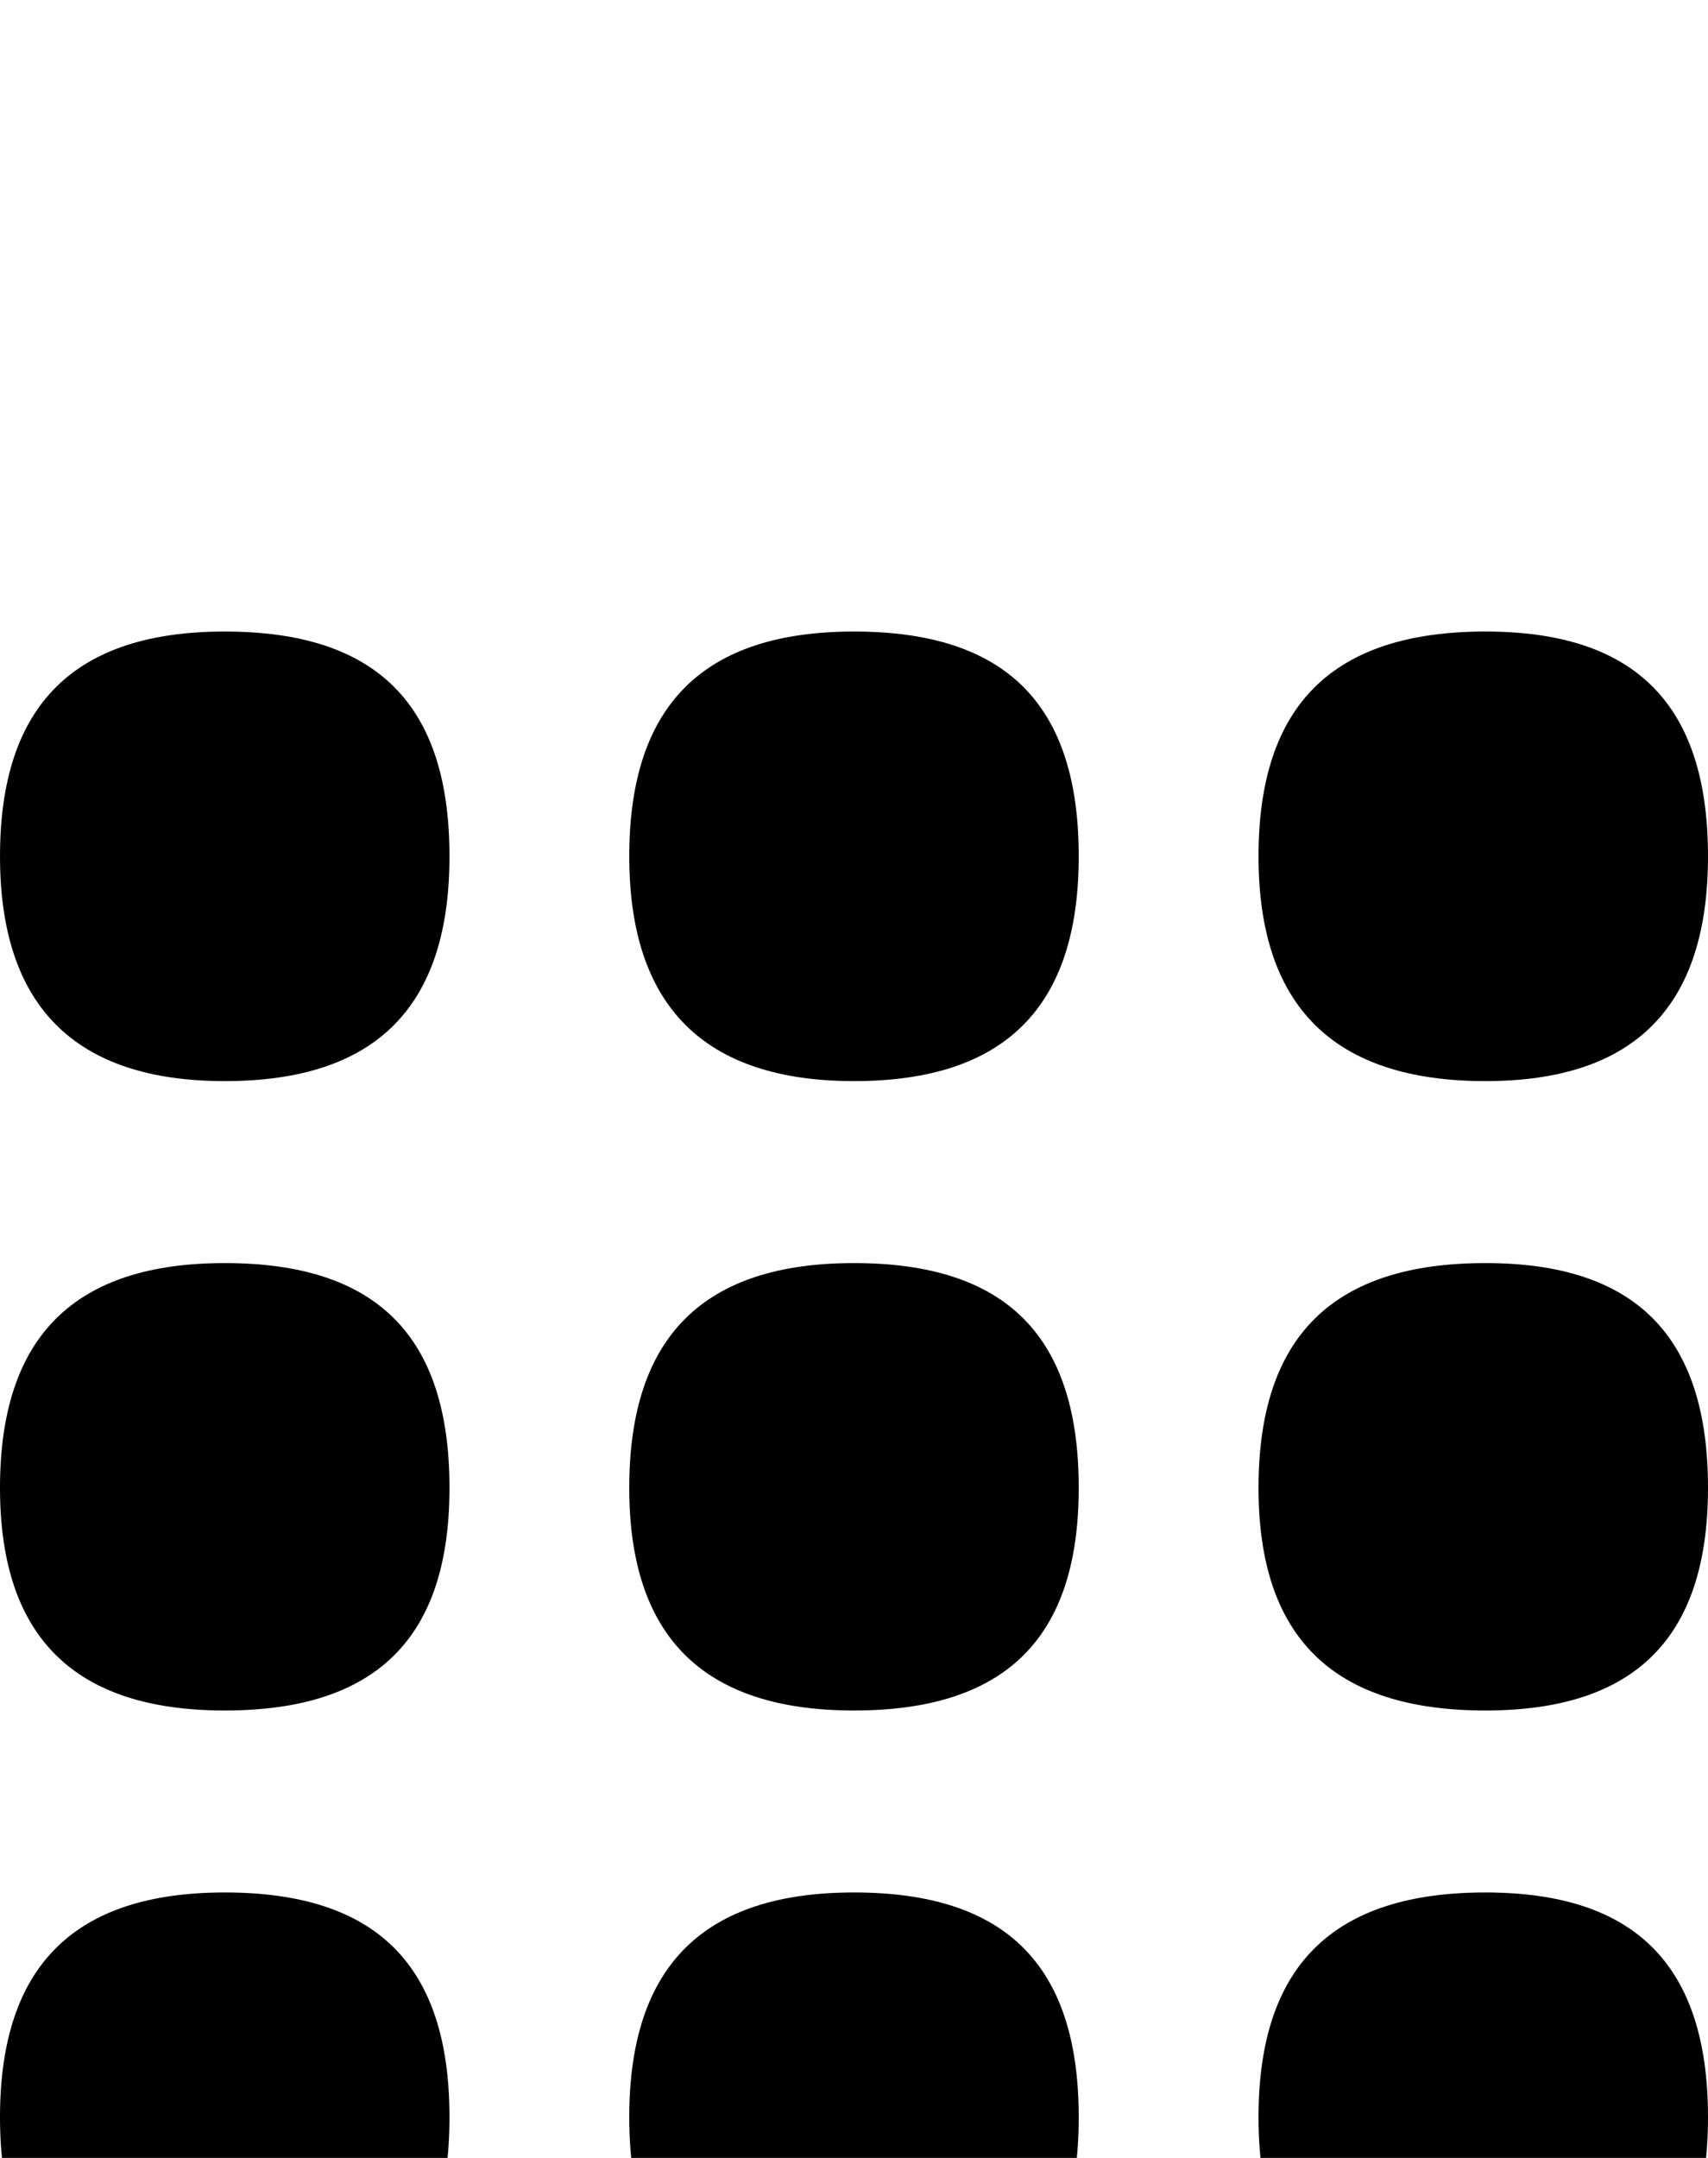 <svg xmlns="http://www.w3.org/2000/svg" viewBox="0 -202 798 1008"><path fill="currentColor" d="M210 198c0 70-34 105-105 105C35 303 0 268 0 198 0 127 35 93 105 93c71 0 105 34 105 105zm294 0c0 70-34 105-105 105-70 0-105-35-105-105 0-71 35-105 105-105 71 0 105 34 105 105zm84 0c0-71 35-105 106-105 70 0 104 34 104 105 0 70-34 105-104 105-71 0-106-35-106-105zM210 493c0 70-34 104-105 104C35 597 0 563 0 493c0-71 35-105 105-105 71 0 105 34 105 105zm294 0c0 70-34 104-105 104-70 0-105-34-105-104 0-71 35-105 105-105 71 0 105 34 105 105zm84 0c0-71 35-105 106-105 70 0 104 34 104 105 0 70-34 104-104 104-71 0-106-34-106-104zM210 787c0 71-34 105-105 105C35 892 0 858 0 787s35-105 105-105c71 0 105 34 105 105zm294 0c0 71-34 105-105 105-70 0-105-34-105-105s35-105 105-105c71 0 105 34 105 105zm84 0c0-71 35-105 106-105 70 0 104 34 104 105s-34 105-104 105c-71 0-106-34-106-105z"/></svg>
